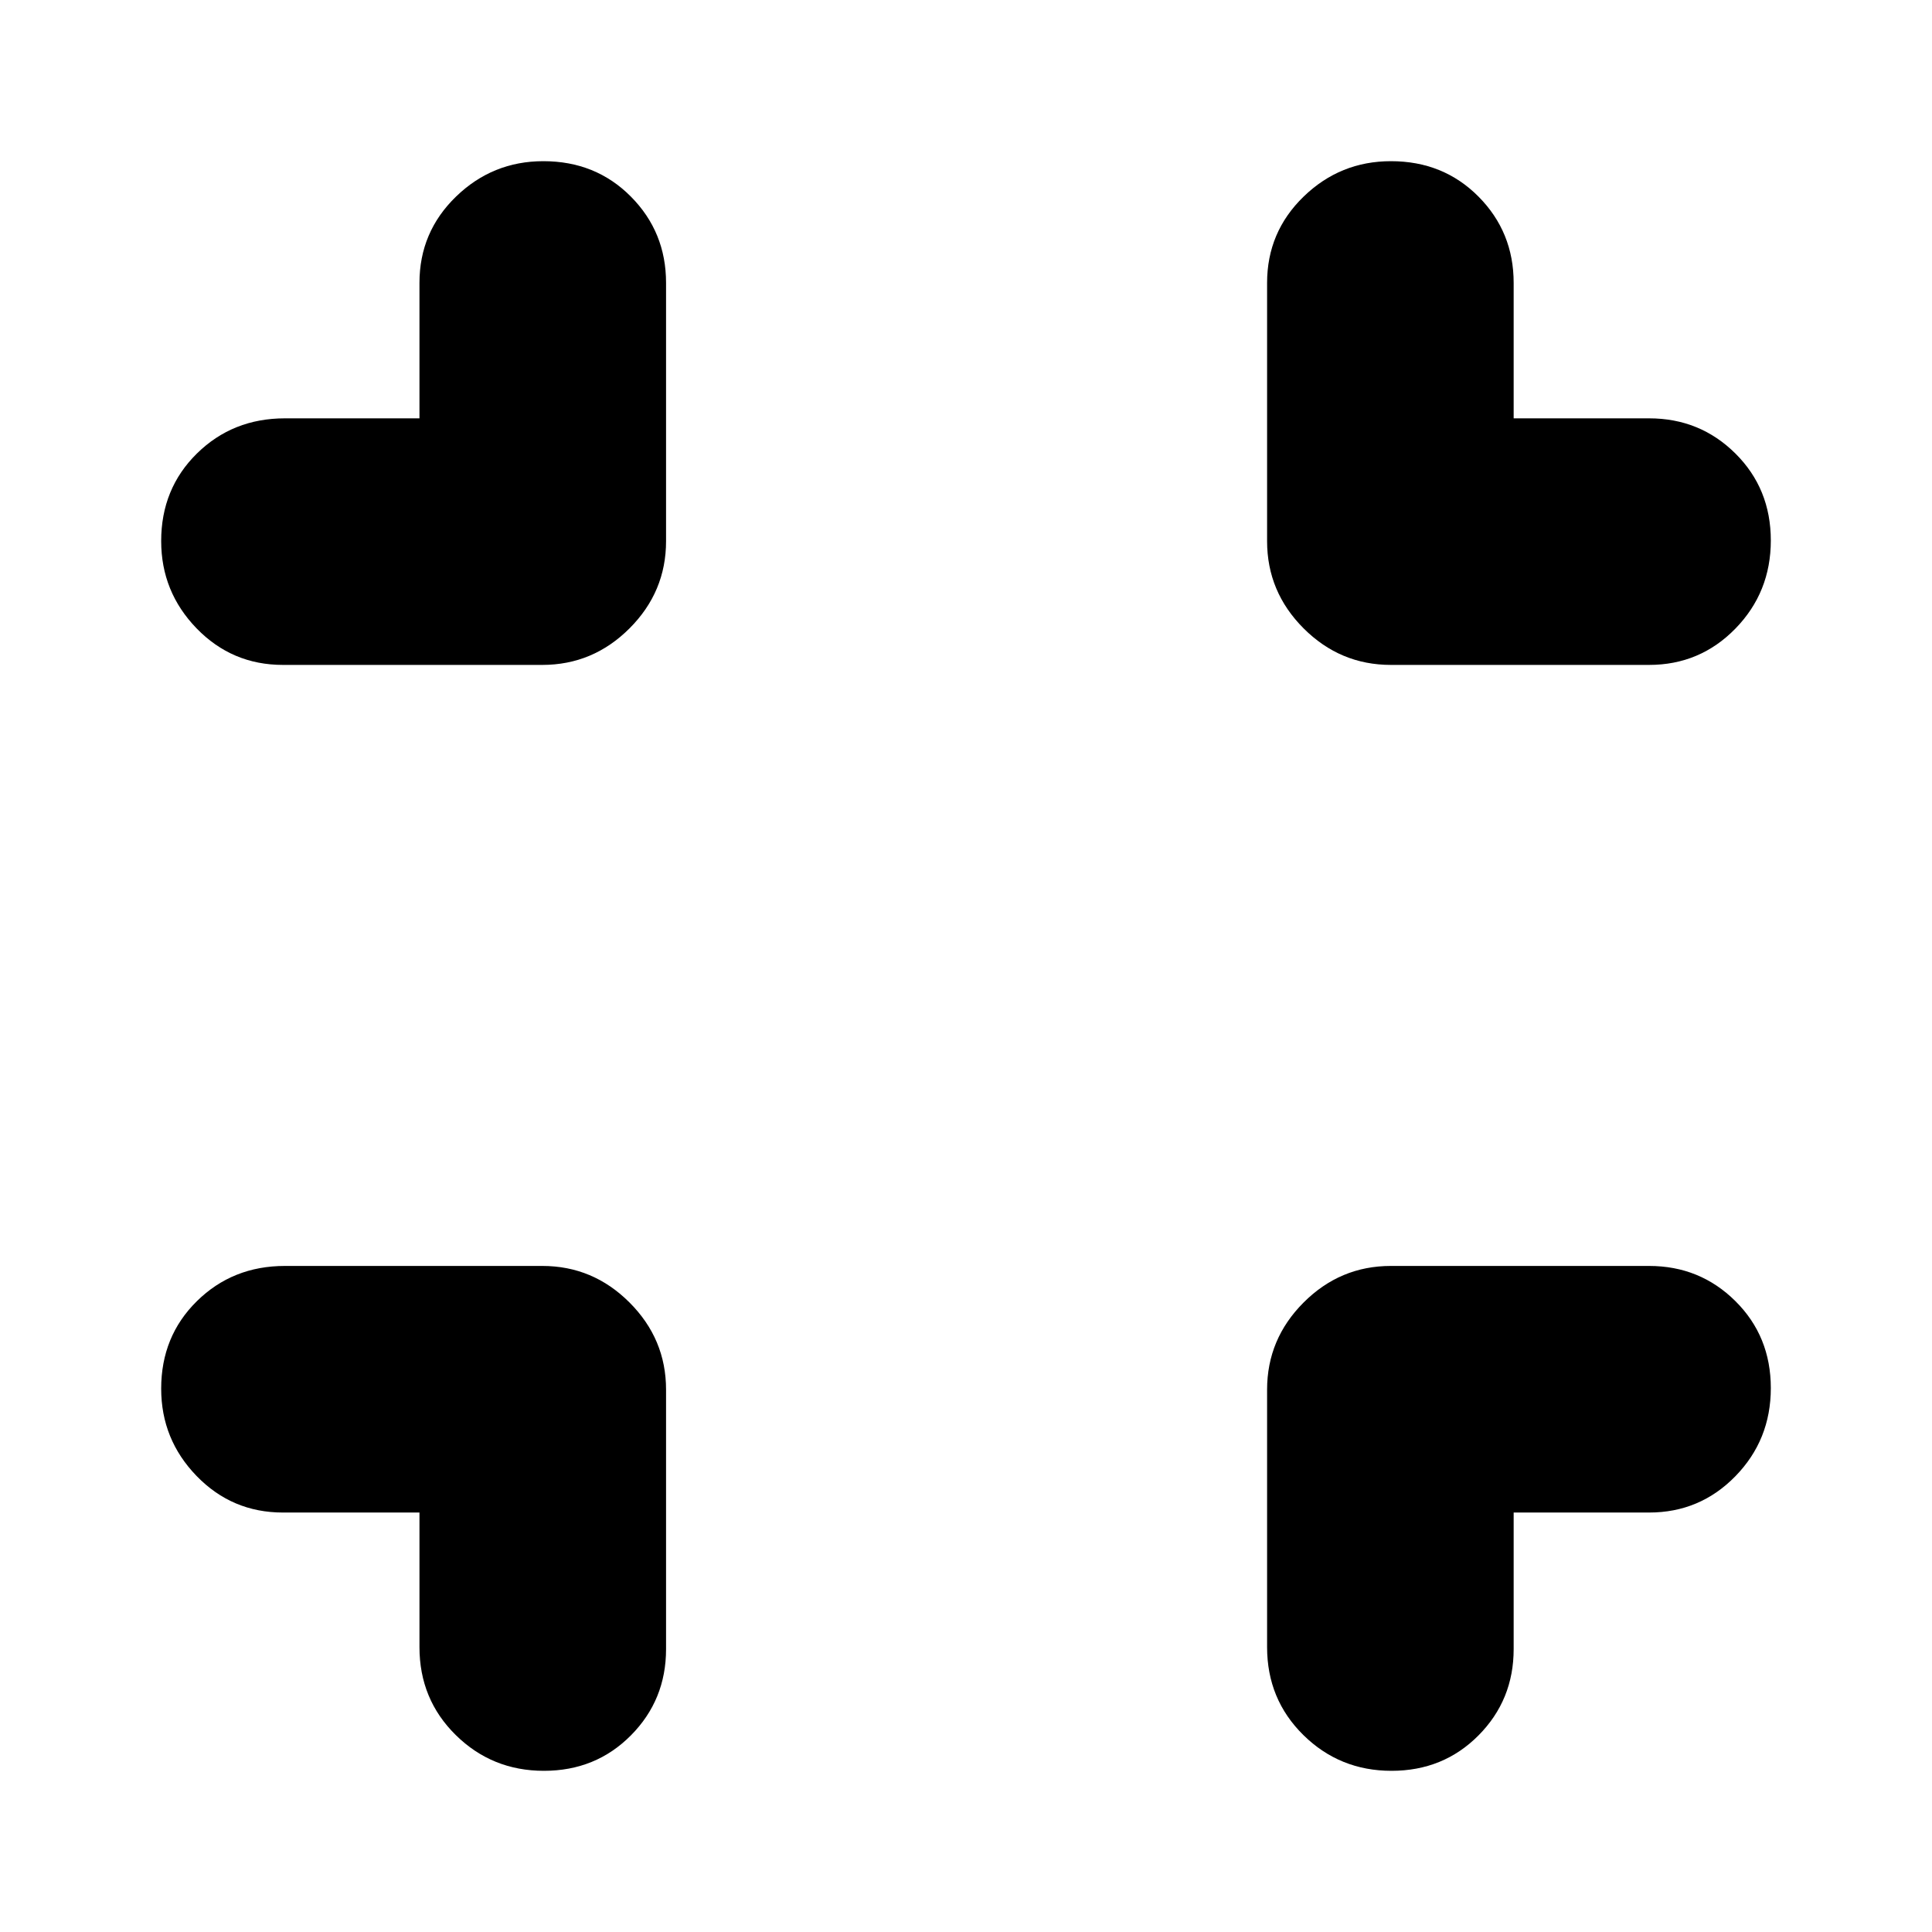 <svg xmlns="http://www.w3.org/2000/svg" height="24" viewBox="0 -960 960 960" width="24"><path d="M208.43-208.43h-67.86q-25.27 0-42.88-18.16-17.6-18.16-17.6-43.39 0-26.03 17.76-43.5 17.76-17.48 43.72-17.48h127.91q25.16 0 43.32 18.16t18.16 43.32v128.91q0 25.27-17.48 42.88-17.47 17.6-43.21 17.6-25.75 0-43.79-17.76-18.05-17.76-18.05-43.72v-66.86Zm543.7 0v67.86q0 25.27-17.47 42.88-17.48 17.6-43.22 17.6t-43.79-17.76q-18.04-17.76-18.04-43.72v-127.91q0-25.16 18.15-43.32 18.16-18.16 43.33-18.16h128.34q25.27 0 42.88 17.48 17.6 17.47 17.6 43.21 0 25.75-17.6 43.79-17.61 18.05-42.88 18.05h-67.3Zm-543.7-543.7v-67.3q0-25.27 18.16-42.88 18.16-17.6 43.39-17.6 26.03 0 43.5 17.6 17.48 17.61 17.48 42.88v128.34q0 25.17-18.16 43.33-18.16 18.15-43.32 18.15H140.57q-25.27 0-42.88-18.15-17.6-18.16-17.6-43.4 0-26.02 17.76-43.5 17.76-17.47 43.72-17.47h66.86Zm543.7 0h67.3q25.27 0 42.88 17.47 17.6 17.48 17.6 43.22t-17.6 43.79q-17.61 18.04-42.88 18.04H691.09q-25.17 0-43.33-18.15-18.15-18.16-18.15-43.33v-128.34q0-25.27 18.15-42.88 18.16-17.6 43.4-17.6 26.02 0 43.5 17.6 17.47 17.61 17.47 42.88v67.3Z"/></svg>